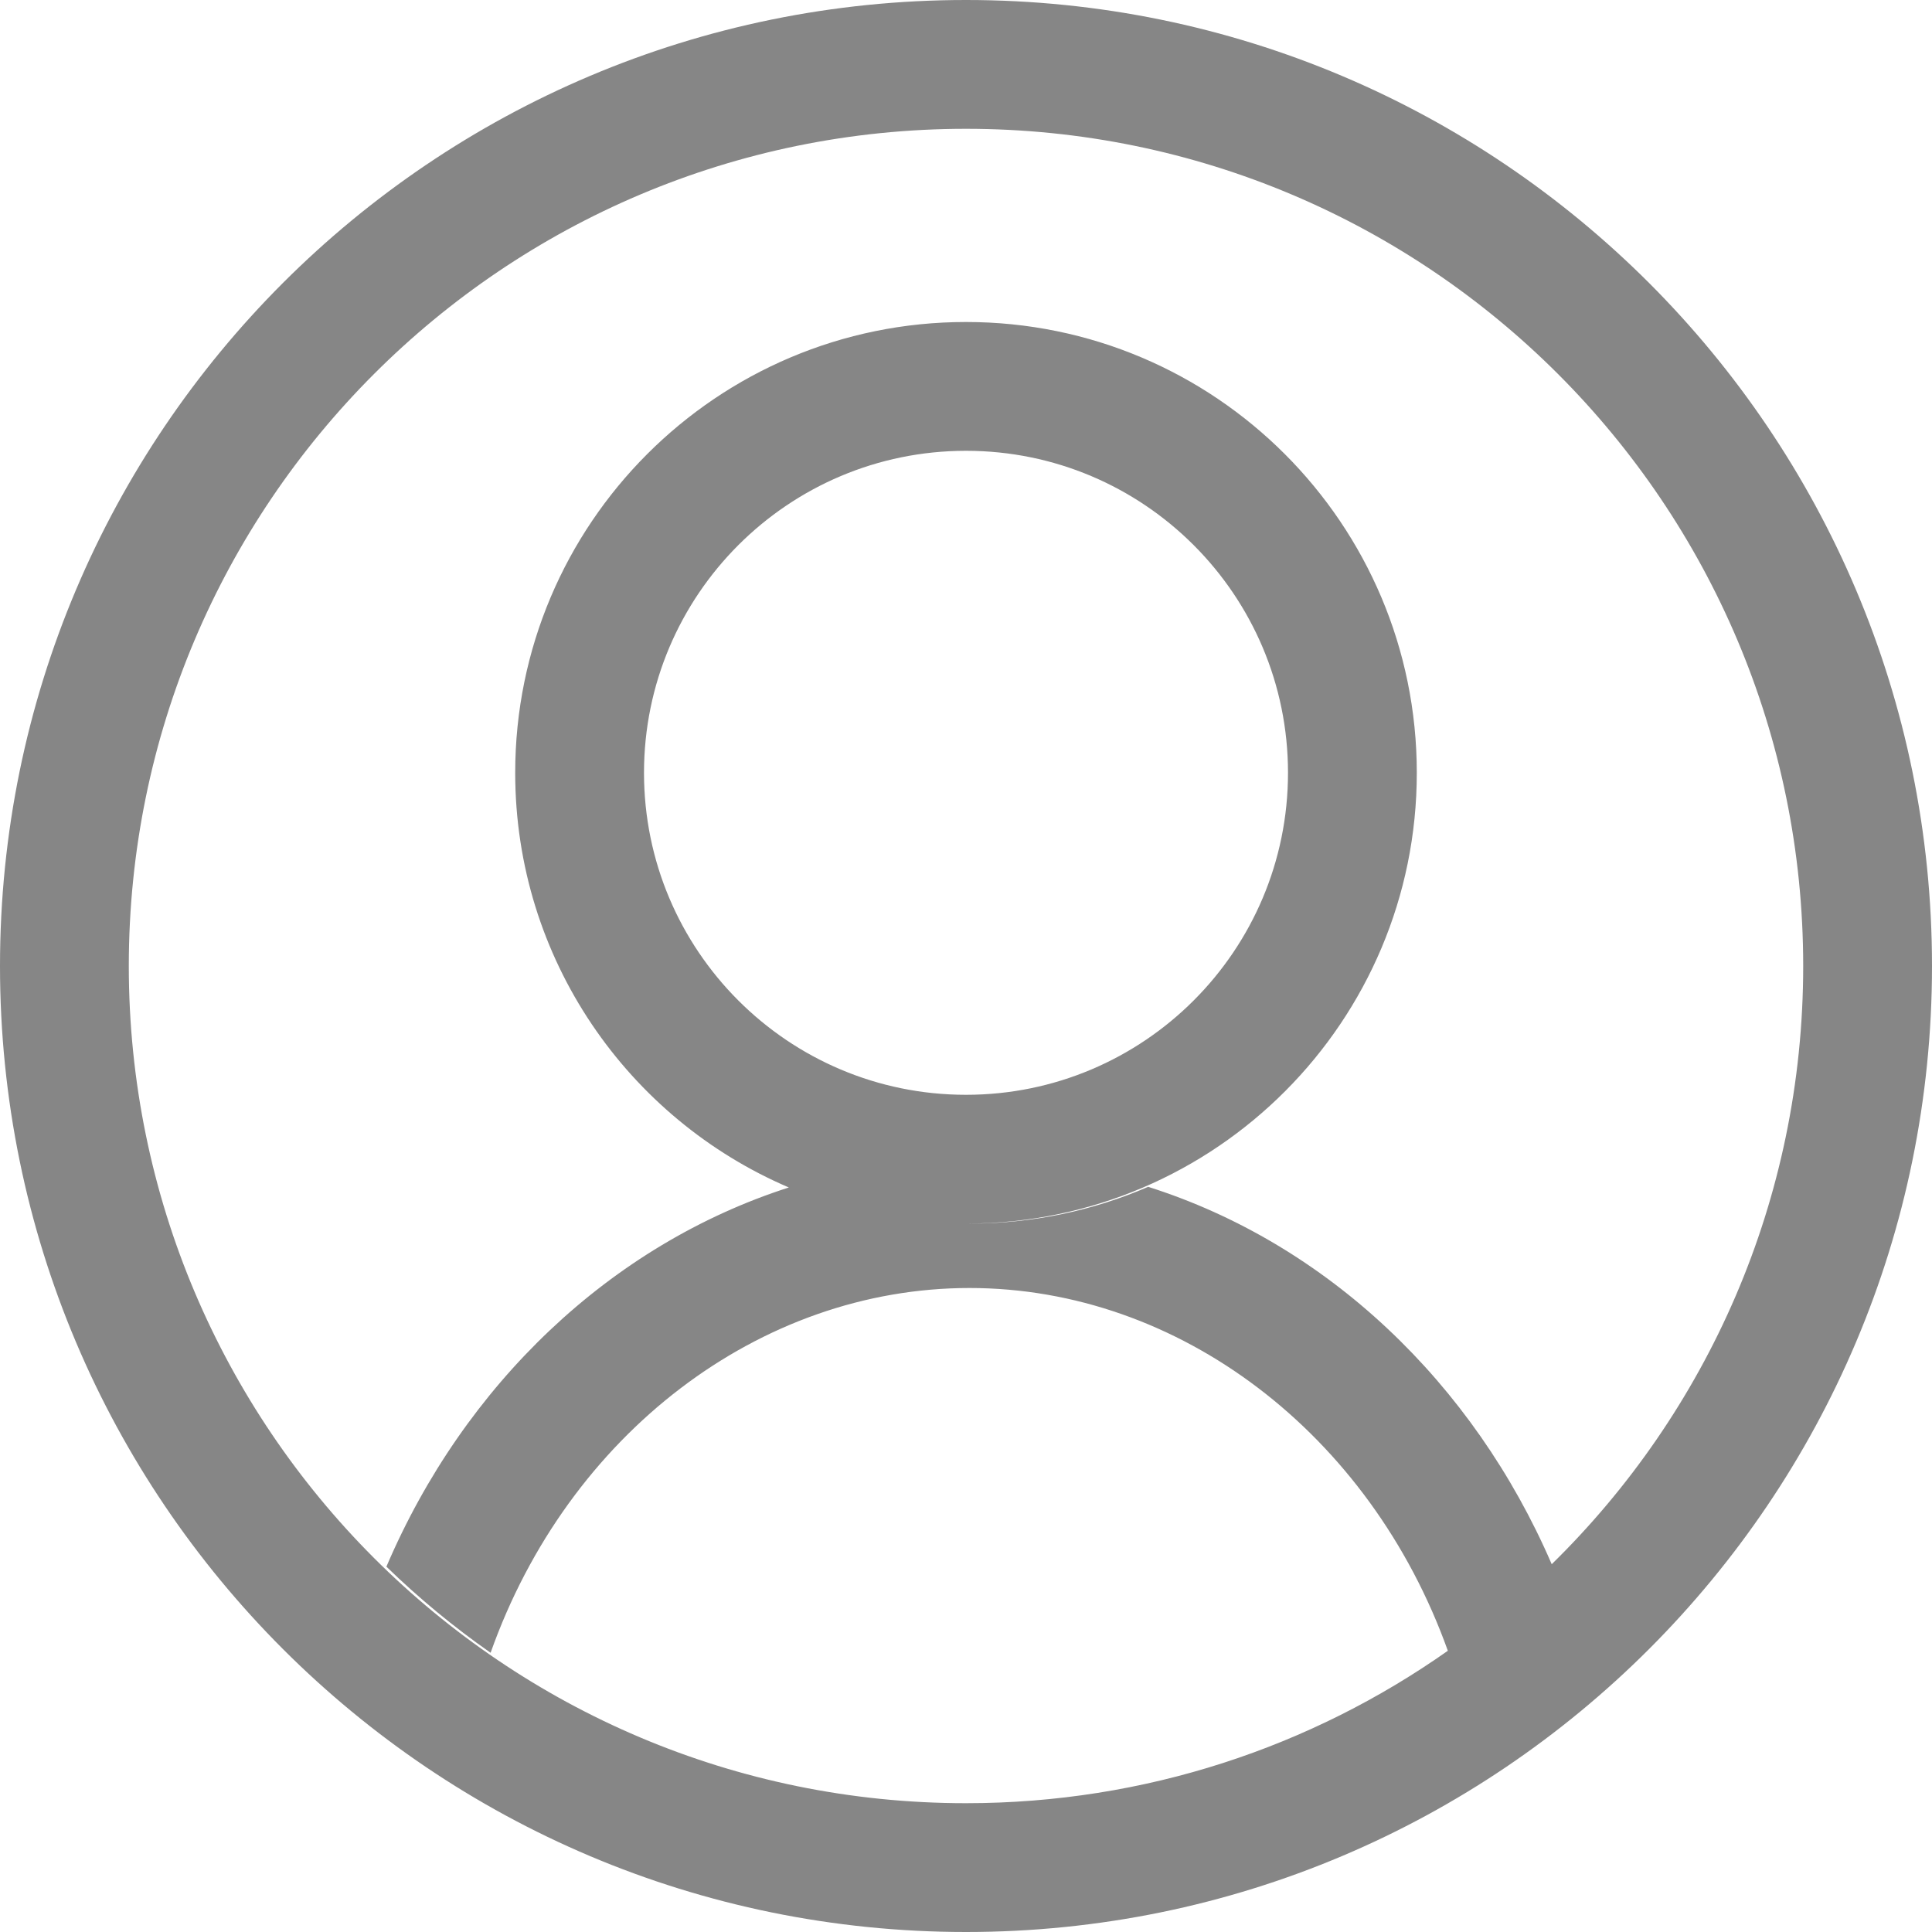<svg width="30" height="30" viewBox="0 0 30 30" fill="none" xmlns="http://www.w3.org/2000/svg">
<path fill-rule="evenodd" clip-rule="evenodd" d="M24.095 24.289C26.505 21.929 28 18.639 28 15C28 7.82 22.18 2 15 2C7.82 2 2 7.82 2 15C2 22.18 7.82 28 15 28C17.785 28 20.366 27.124 22.482 25.633C21.273 22.258 18.307 20 15.055 20C11.794 20 8.82 22.272 7.618 25.664C7.043 25.262 6.502 24.815 6 24.327C7.208 21.498 9.481 19.328 12.249 18.439C9.751 17.37 8 14.89 8 12C8 8.134 11.134 5 15 5C18.866 5 22 8.134 22 12C22 15.857 18.881 18.985 15.028 19C15.037 19 15.046 19 15.055 19C16.041 19 16.979 18.796 17.829 18.429C20.6 19.307 22.877 21.468 24.095 24.289ZM15 30C23.284 30 30 23.284 30 15C30 6.716 23.284 0 15 0C6.716 0 0 6.716 0 15C0 23.284 6.716 30 15 30ZM15 17C17.761 17 20 14.761 20 12C20 9.239 17.761 7 15 7C12.239 7 10 9.239 10 12C10 14.761 12.239 17 15 17Z" fill="#868686"/>
</svg>
